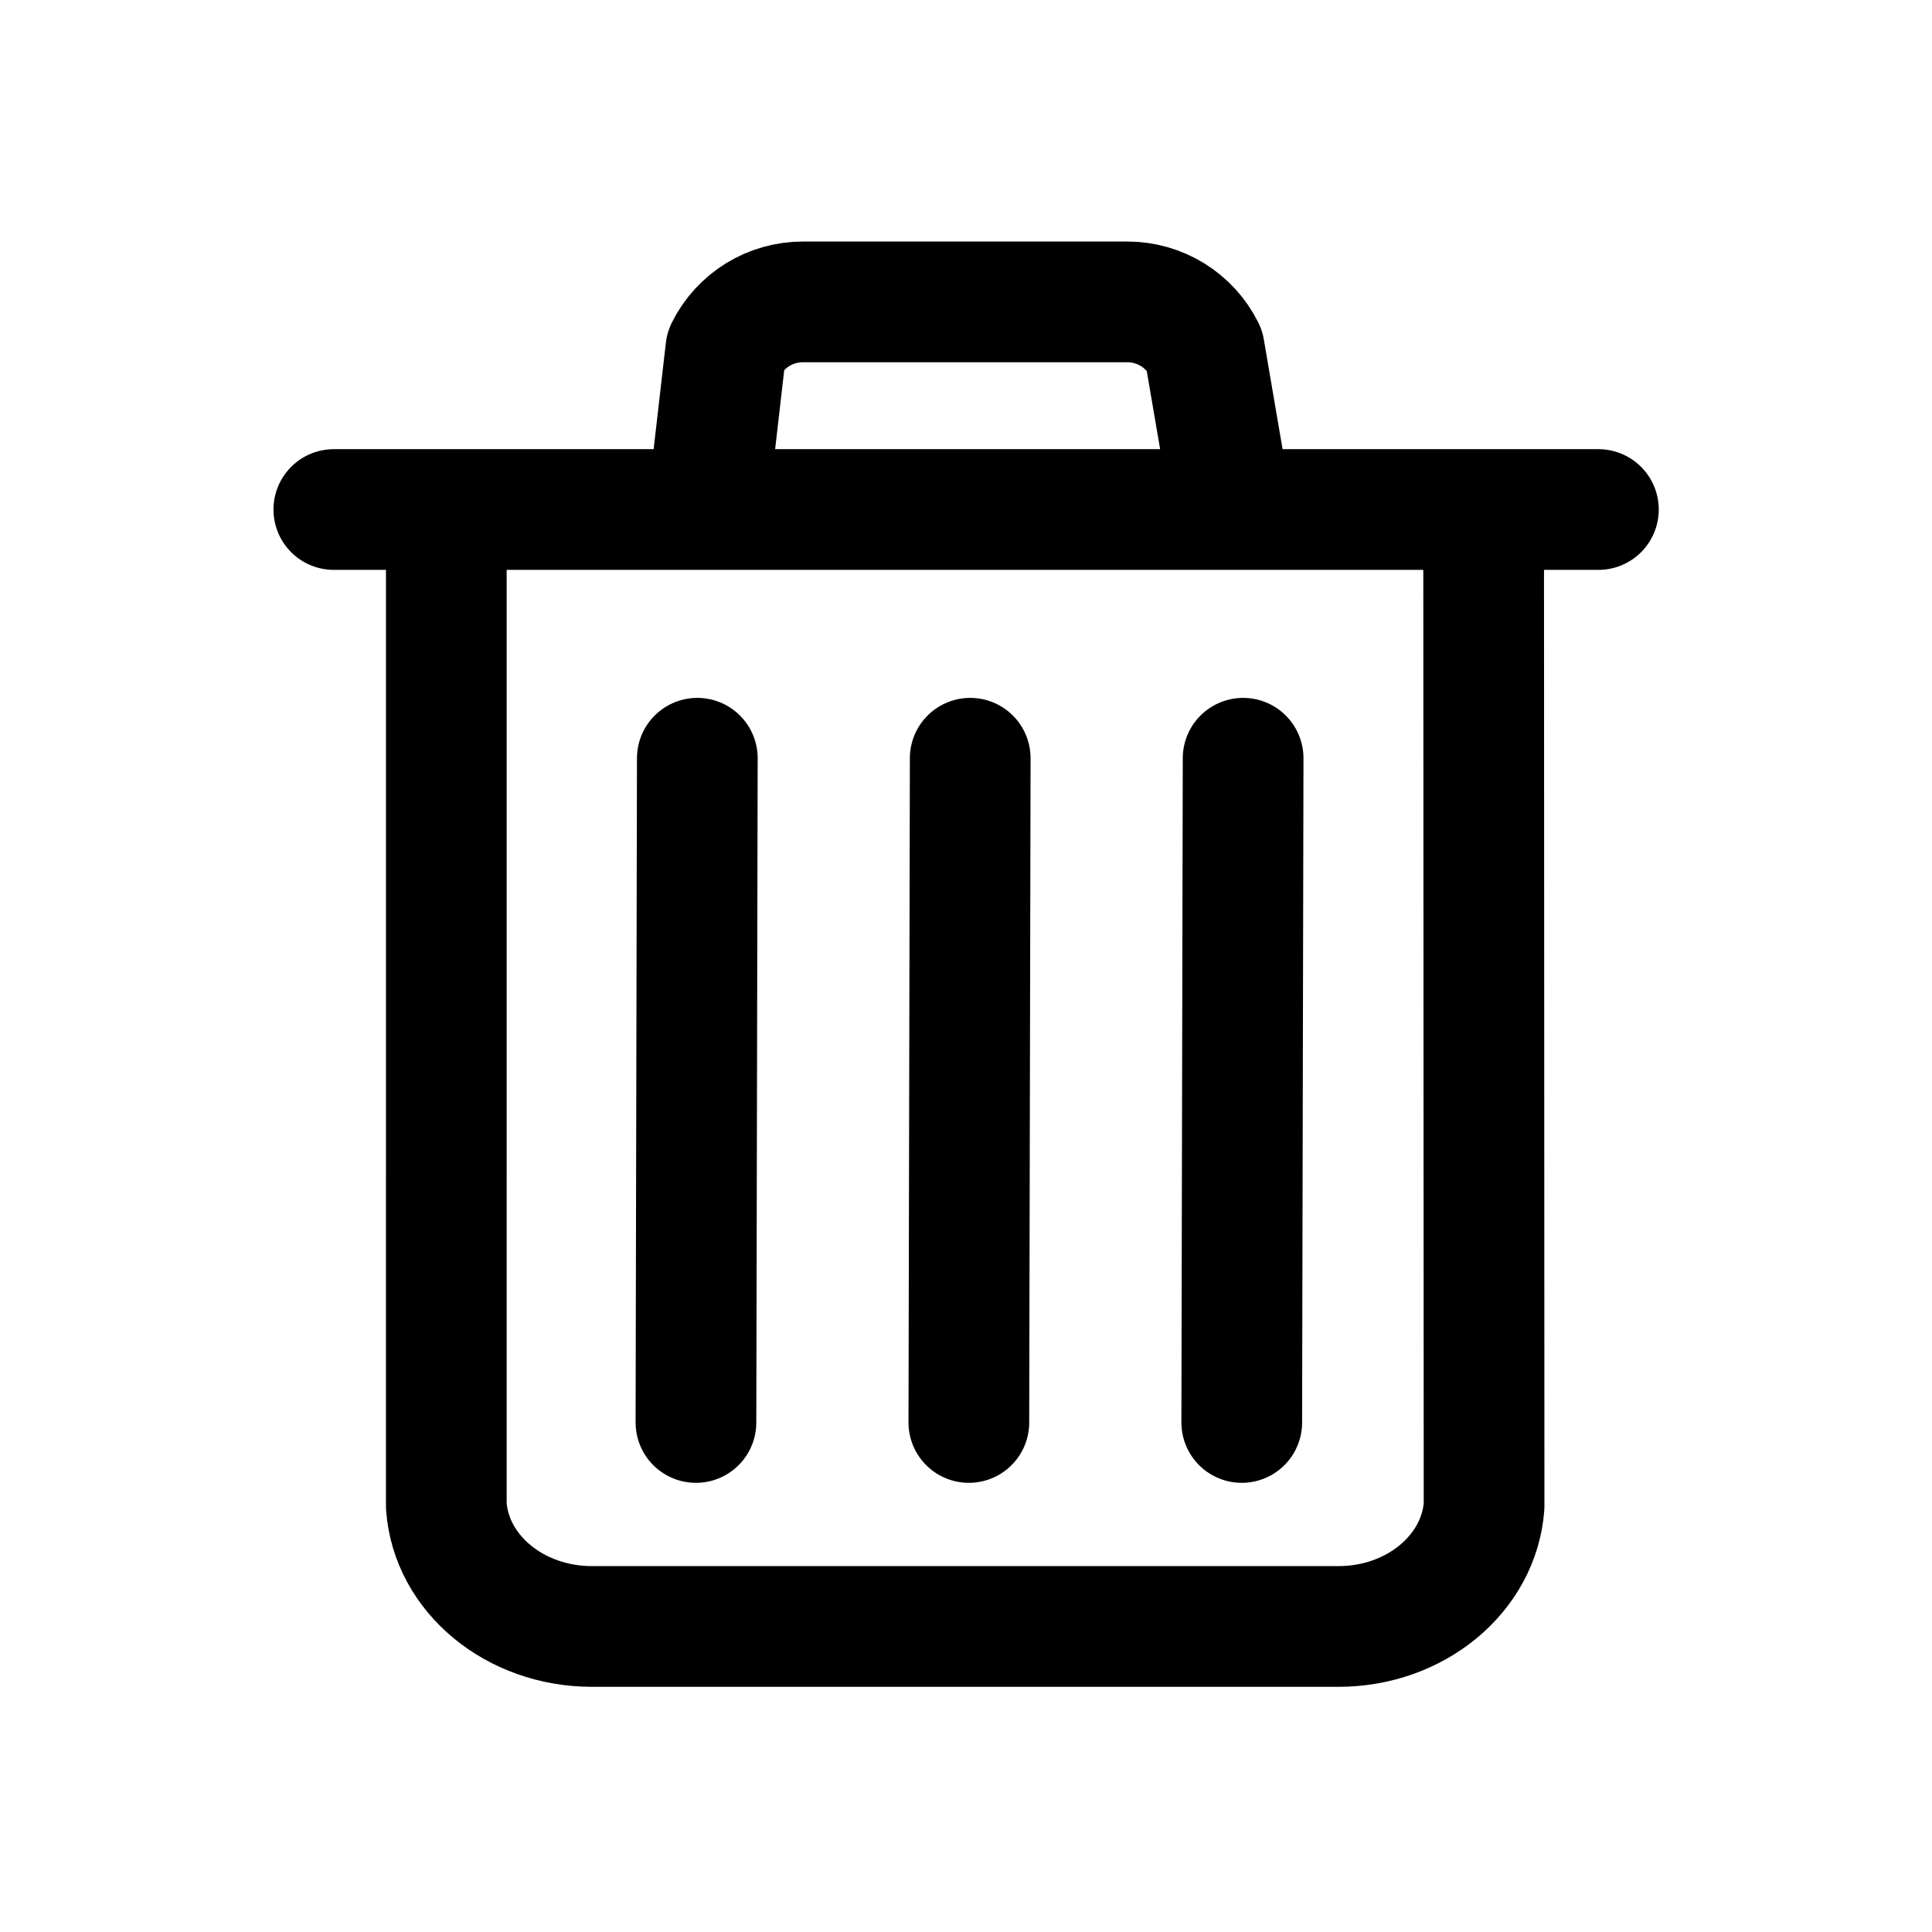 <?xml version="1.0" encoding="UTF-8" standalone="no"?>
<!-- Created with Inkscape (http://www.inkscape.org/) -->

<svg
   width="32"
   height="32"
   viewBox="0 0 8.467 8.467"
   version="1.1"
   id="svg1"
   inkscape:version="1.4 (e7c3feb1, 2024-10-09)"
   sodipodi:docname="trash-can-solid-redo.svg"
   xml:space="preserve"
   xmlns:inkscape="http://www.inkscape.org/namespaces/inkscape"
   xmlns:sodipodi="http://sodipodi.sourceforge.net/DTD/sodipodi-0.dtd"
   xmlns="http://www.w3.org/2000/svg"
   xmlns:svg="http://www.w3.org/2000/svg"><sodipodi:namedview
     id="namedview1"
     pagecolor="#ffffff"
     bordercolor="#000000"
     borderopacity="0.25"
     inkscape:showpageshadow="2"
     inkscape:pageopacity="0.0"
     inkscape:pagecheckerboard="false"
     inkscape:deskcolor="#d1d1d1"
     inkscape:document-units="mm"
     showgrid="true"
     inkscape:zoom="13.505912"
     inkscape:cx="10.921143"
     inkscape:cy="16.437246"
     inkscape:window-width="1496"
     inkscape:window-height="835"
     inkscape:window-x="0"
     inkscape:window-y="34"
     inkscape:window-maximized="1"
     inkscape:current-layer="svg1"
     showguides="true"><inkscape:grid
       id="grid1"
       units="px"
       originx="0"
       originy="0"
       spacingx="0.265"
       spacingy="0.265"
       empcolor="#0099e5"
       empopacity="0.302"
       color="#0099e5"
       opacity="0.149"
       empspacing="5"
       dotted="false"
       gridanglex="30"
       gridanglez="30"
       visible="true" /><sodipodi:guide
       position="8.996,7.408"
       orientation="0,-1"
       id="guide1"
       inkscape:locked="false" /><sodipodi:guide
       position="4.762,1.058"
       orientation="0,-1"
       id="guide2"
       inkscape:locked="false" /><sodipodi:guide
       position="1.058,8.202"
       orientation="1,0"
       id="guide3"
       inkscape:locked="false" /><sodipodi:guide
       position="7.408,6.615"
       orientation="1,0"
       id="guide4"
       inkscape:locked="false" /></sodipodi:namedview><defs
     id="defs1" /><path
     id="path3-5-7"
     style="fill:none;fill-opacity:1;fill-rule:evenodd;stroke:#000000;stroke-width:0.529;stroke-linecap:round;stroke-linejoin:round;stroke-dasharray:none;stroke-opacity:1;paint-order:fill markers stroke"
     d="m 5.448,3.323 -0.006,2.911 M 4.252,3.323 4.246,6.234 M 3.056,3.323 3.05,6.234 M 5.379,2.123 5.326,1.813 5.278,1.532 C 5.214,1.403 5.083,1.323 4.94,1.323 h -1.421 c -0.143,0 -0.274,0.08 -0.338,0.209 L 3.113,2.123 M 1.463,2.233 h 5.542 z m 0.493,0.015 -3.58e-5,4.352 c 0.021,0.297 0.301,0.528 0.638,0.528 h 3.272 c 0.337,0 0.616,-0.231 0.638,-0.528 L 6.502,2.248"
     sodipodi:nodetypes="cccccccccsscccccccsscc" /></svg>
